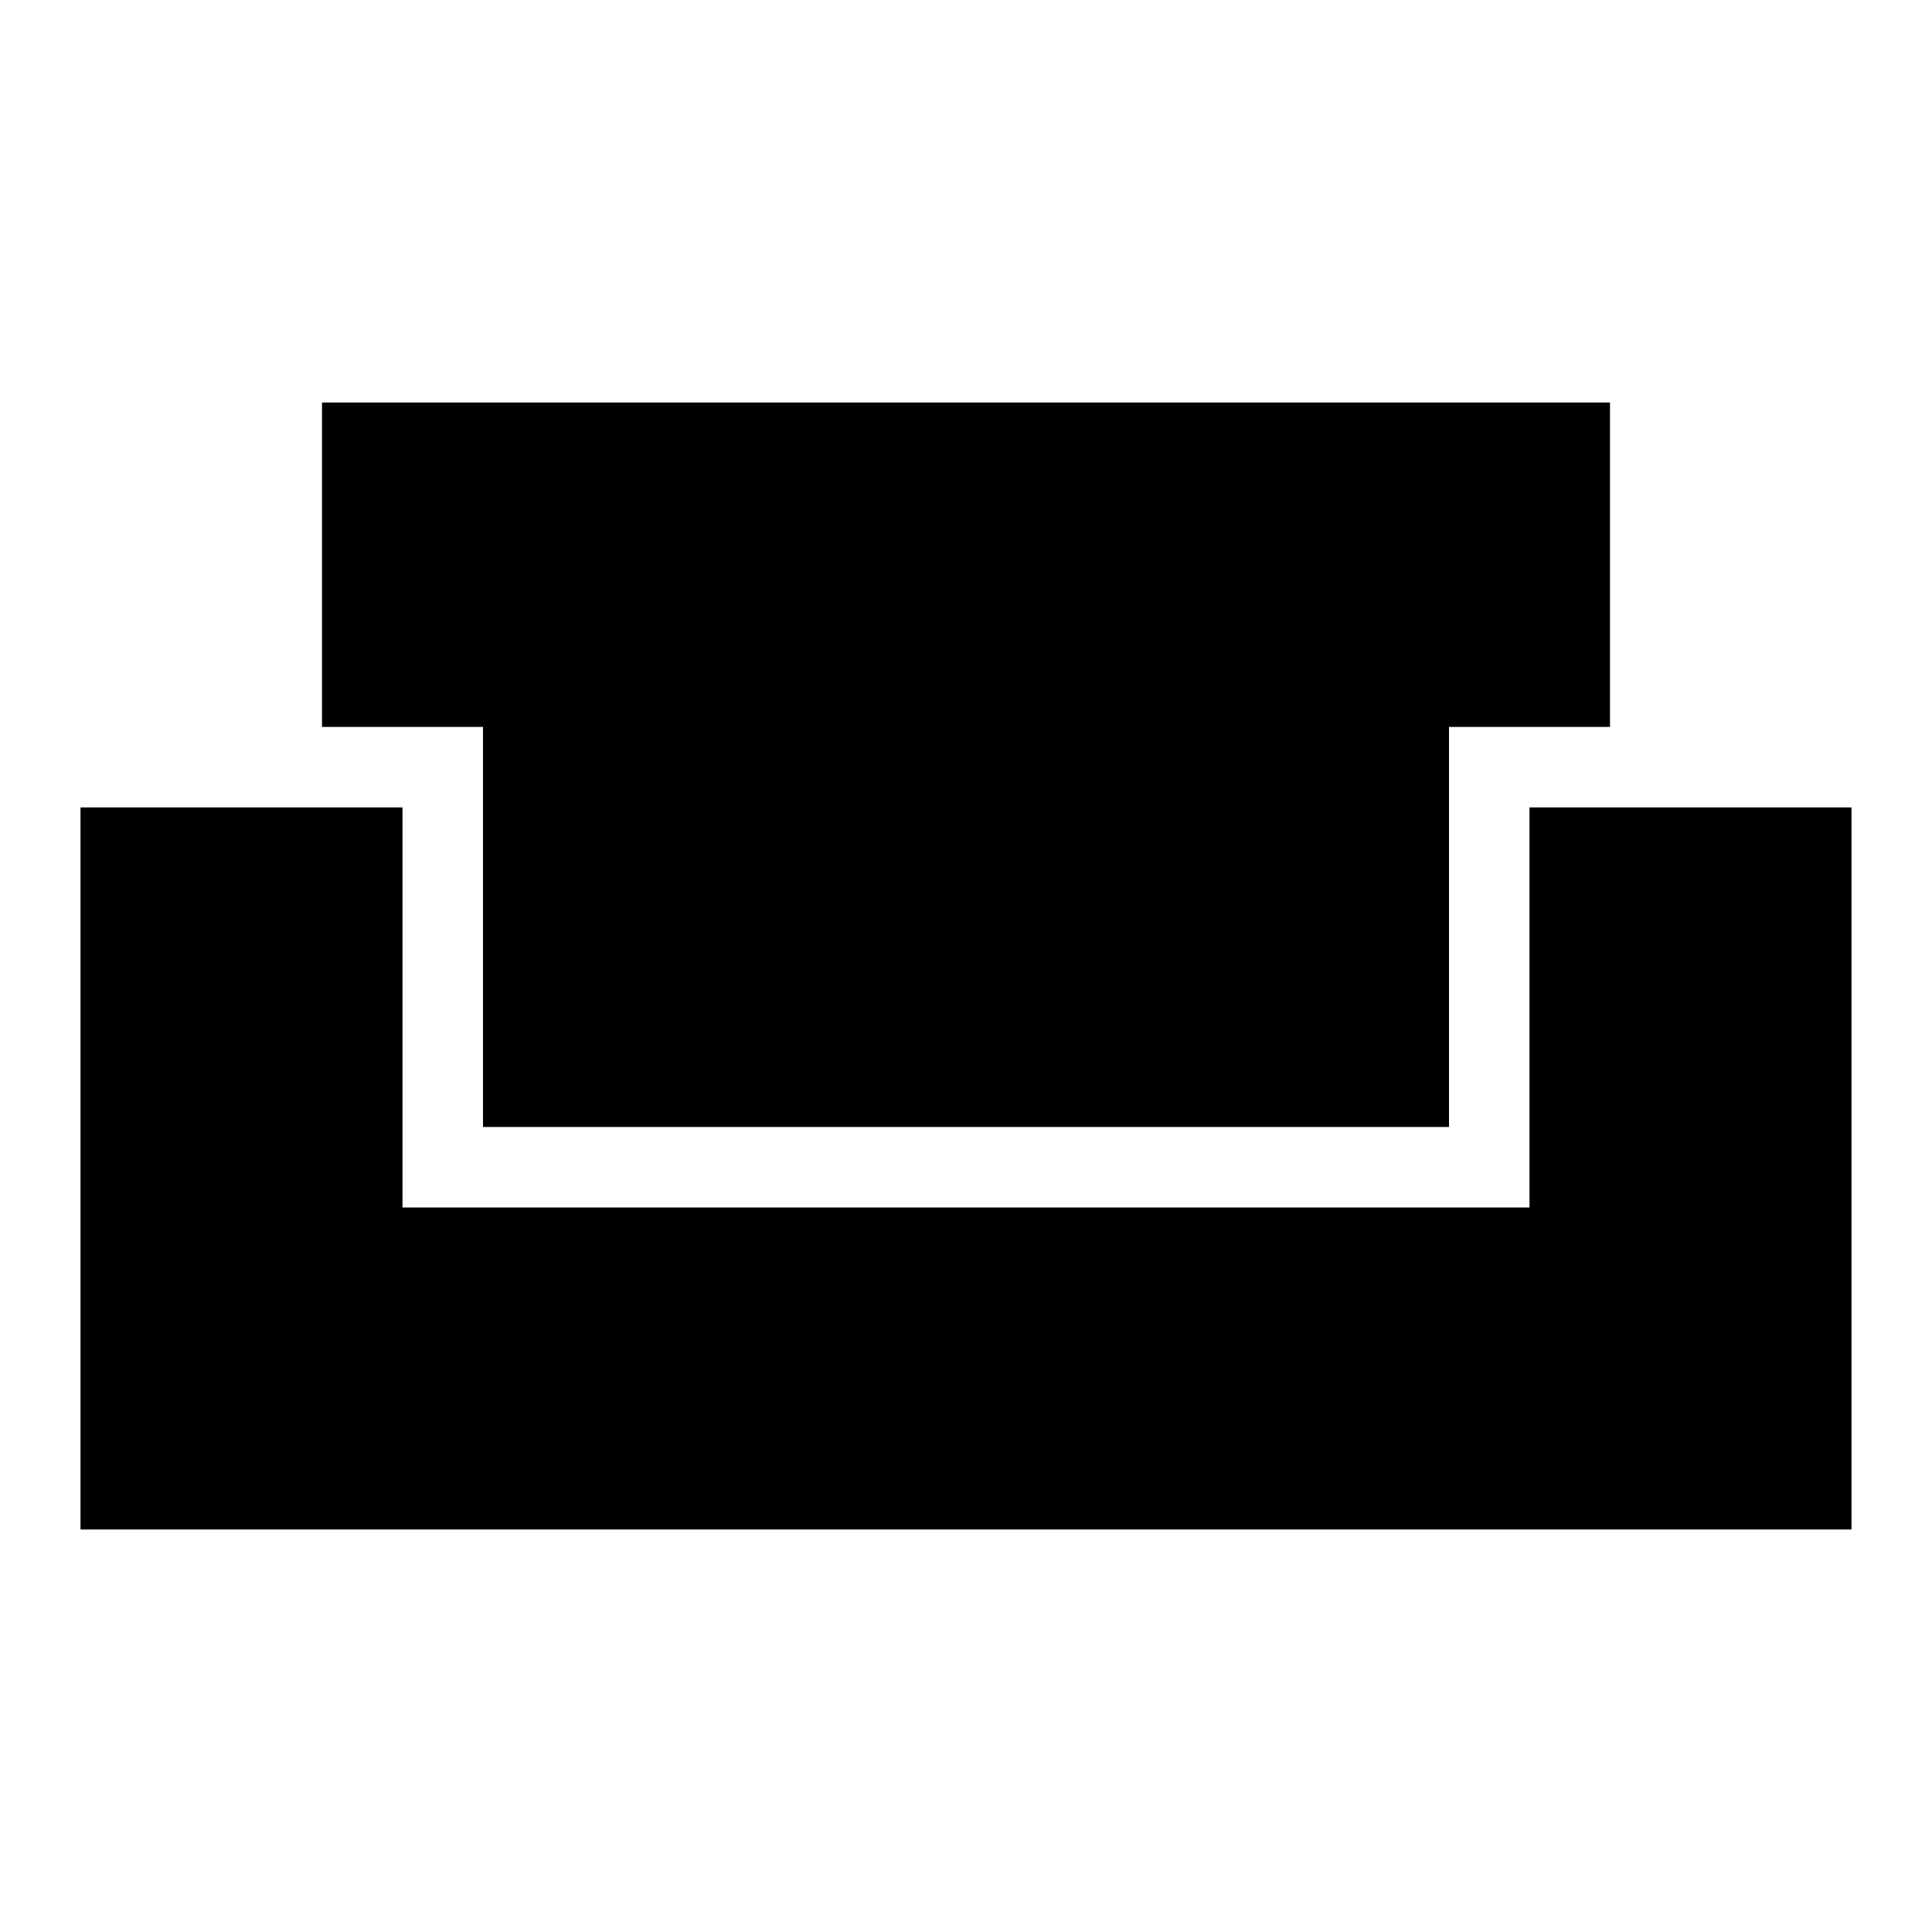 <?xml version="1.0" encoding="utf-8"?><!--Generator: Adobe Illustrator 19.1.0, SVG Export Plug-In . SVG Version: 6.00 Build 0)--><svg version="1.1" xmlns="http://www.w3.org/2000/svg" xmlns:xlink="http://www.w3.org/1999/xlink" x="0px" y="0px" width="24px" height="24px" viewBox="0 0 24 24" enable-background="new 0 0 24 24" xml:space="preserve"><g id="Bounding_Boxes"><g id="ui_x5F_spec_x5F_header_copy_3" display="none"/></g><g id="Sharp"><g id="ui_x5F_spec_x5F_header_copy_4" display="none"/><g><polygon points="6,9.03 6,14 18,14 18,9.03 20,9.03 20,5 4,5 4,9.03 		"/><polygon points="19,15 5,15 5,10.03 1,10.03 1,19 23,19 23,10.03 19,10.03 		"/></g></g></svg>
